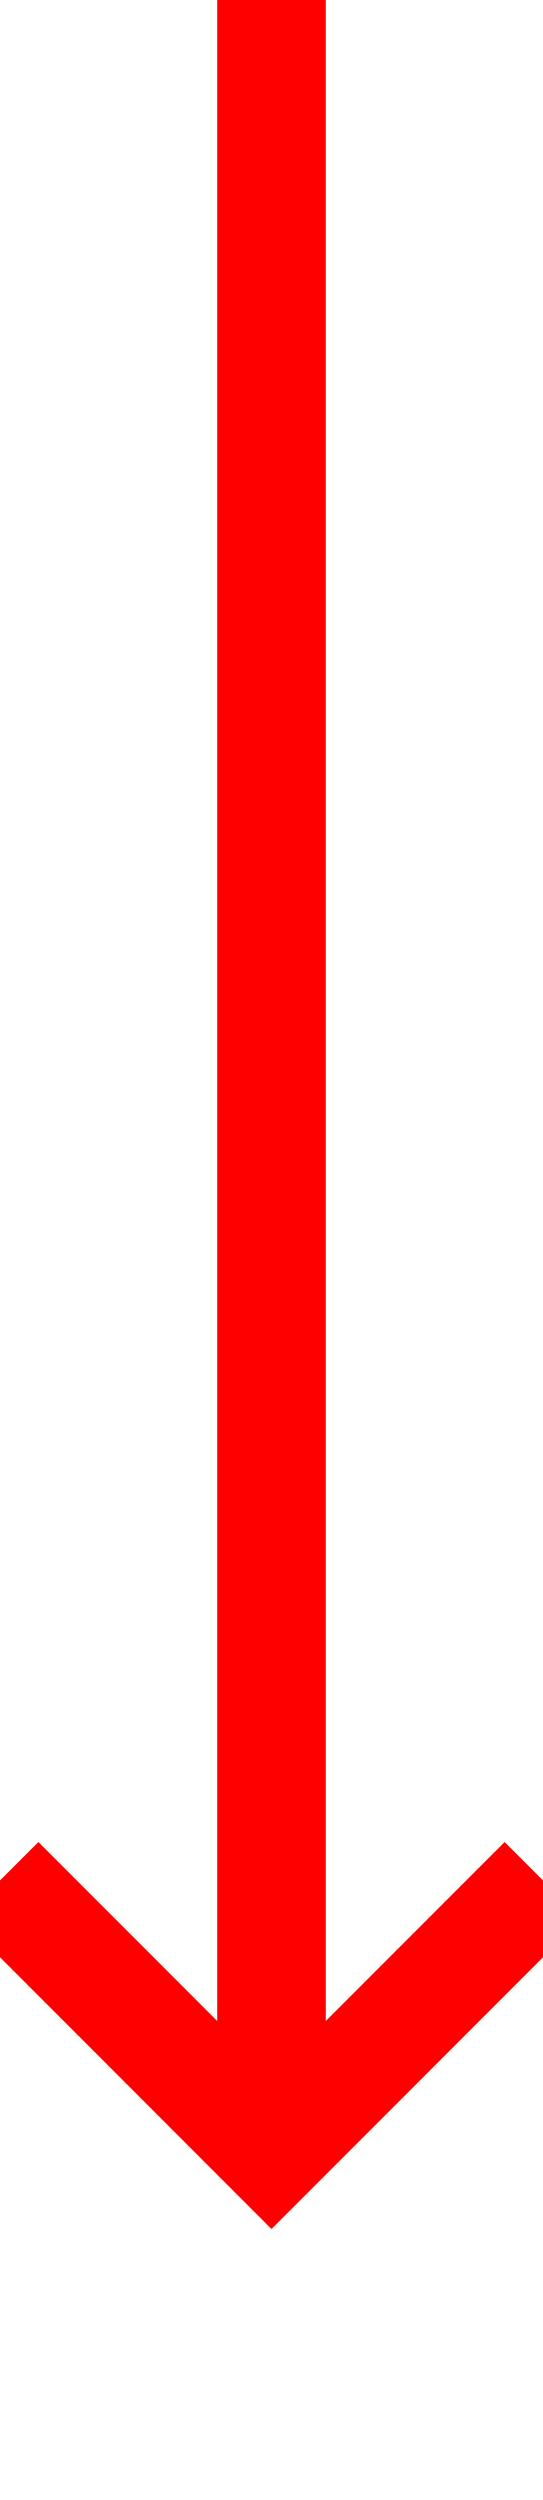 ﻿<?xml version="1.0" encoding="utf-8"?>
<svg version="1.1" xmlns:xlink="http://www.w3.org/1999/xlink" width="10px" height="46px" preserveAspectRatio="xMidYMin meet" viewBox="1657 839  8 46" xmlns="http://www.w3.org/2000/svg">
  <path d="M 1661 839  L 1661 878  " stroke-width="2" stroke="#ff0000" fill="none" />
  <path d="M 1665.293 872.893  L 1661 877.186  L 1656.707 872.893  L 1655.293 874.307  L 1660.293 879.307  L 1661 880.014  L 1661.707 879.307  L 1666.707 874.307  L 1665.293 872.893  Z " fill-rule="nonzero" fill="#ff0000" stroke="none" />
</svg>